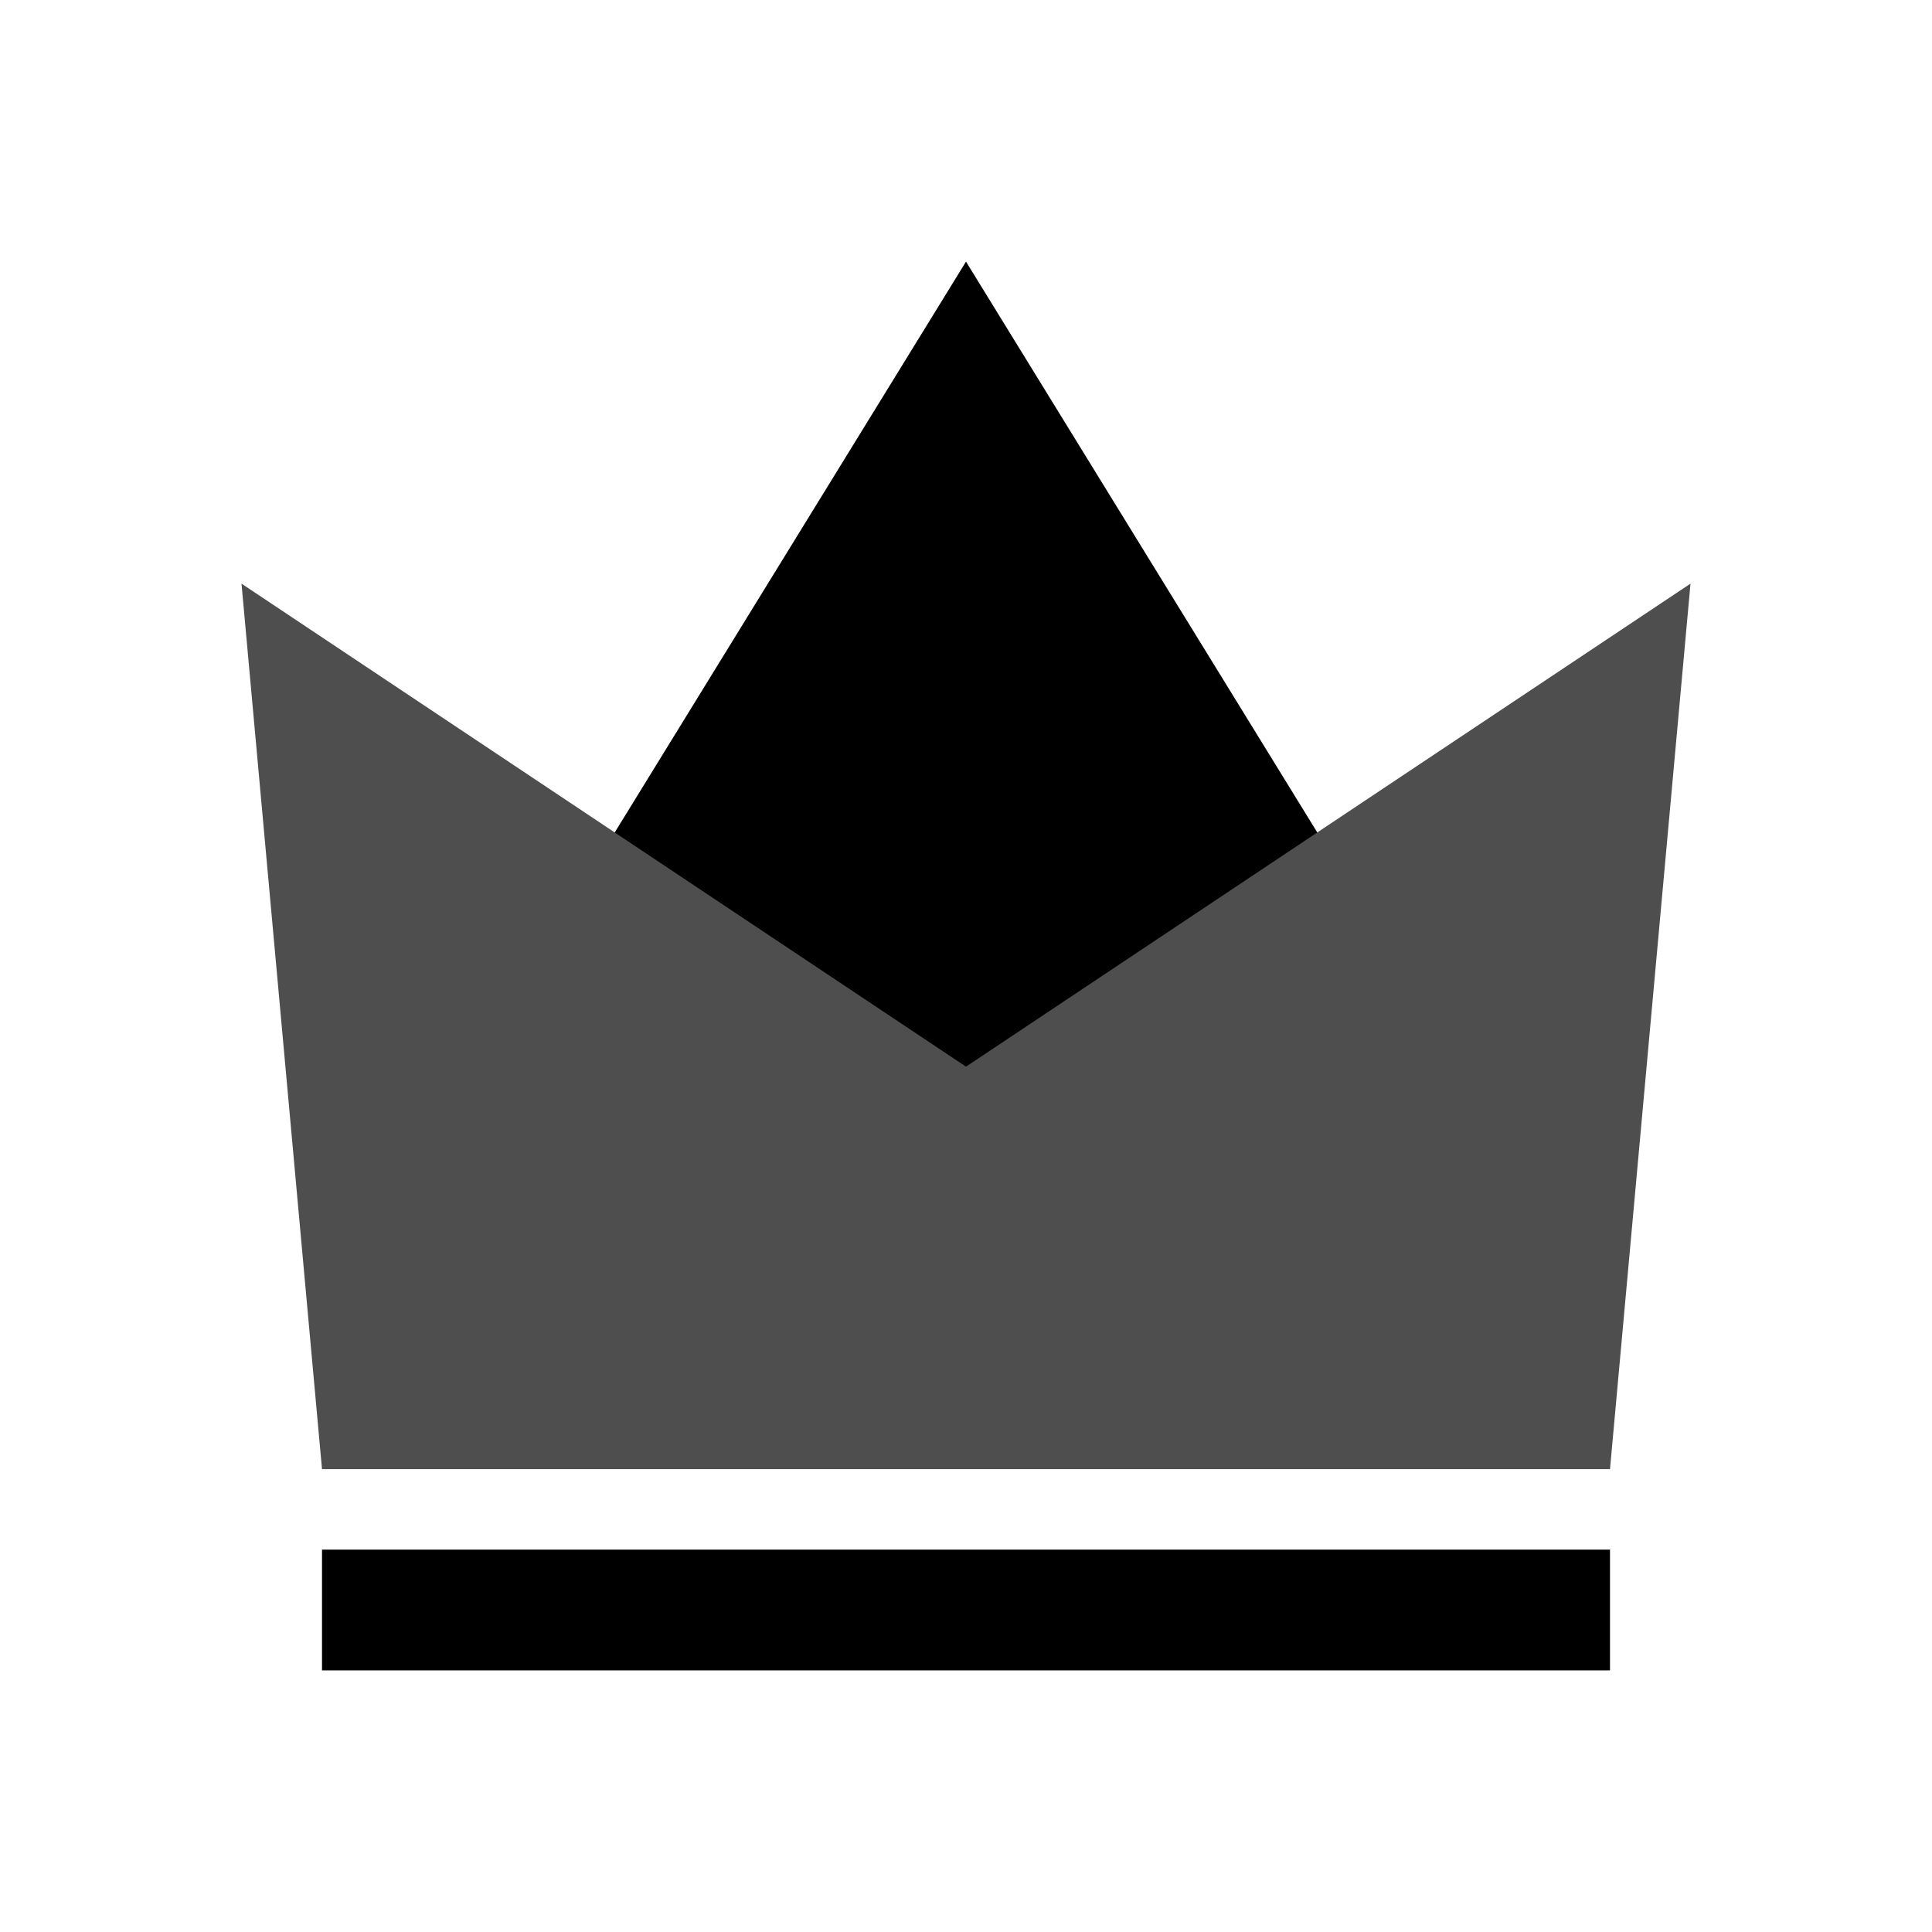 <svg xmlns="http://www.w3.org/2000/svg" width="24" height="24" viewBox="0 0 24 24">
    <g>
        <path fill="none" d="M0 0H24V24H0z" transform="translate(3 3) translate(-3 -3)"/>
        <path d="M8 0l8 13H0z" transform="translate(3 3) translate(1 .25)"/>
        <path fill="#4e4e4e" d="M8893-20128.889l-9-6 1 11h16l1-11z" transform="translate(3 3) translate(-8884 20139.139)"/>
        <path d="M0 0H16V1.5H0z" transform="translate(3 3) translate(1 16.25)"/>
    </g>
</svg>
